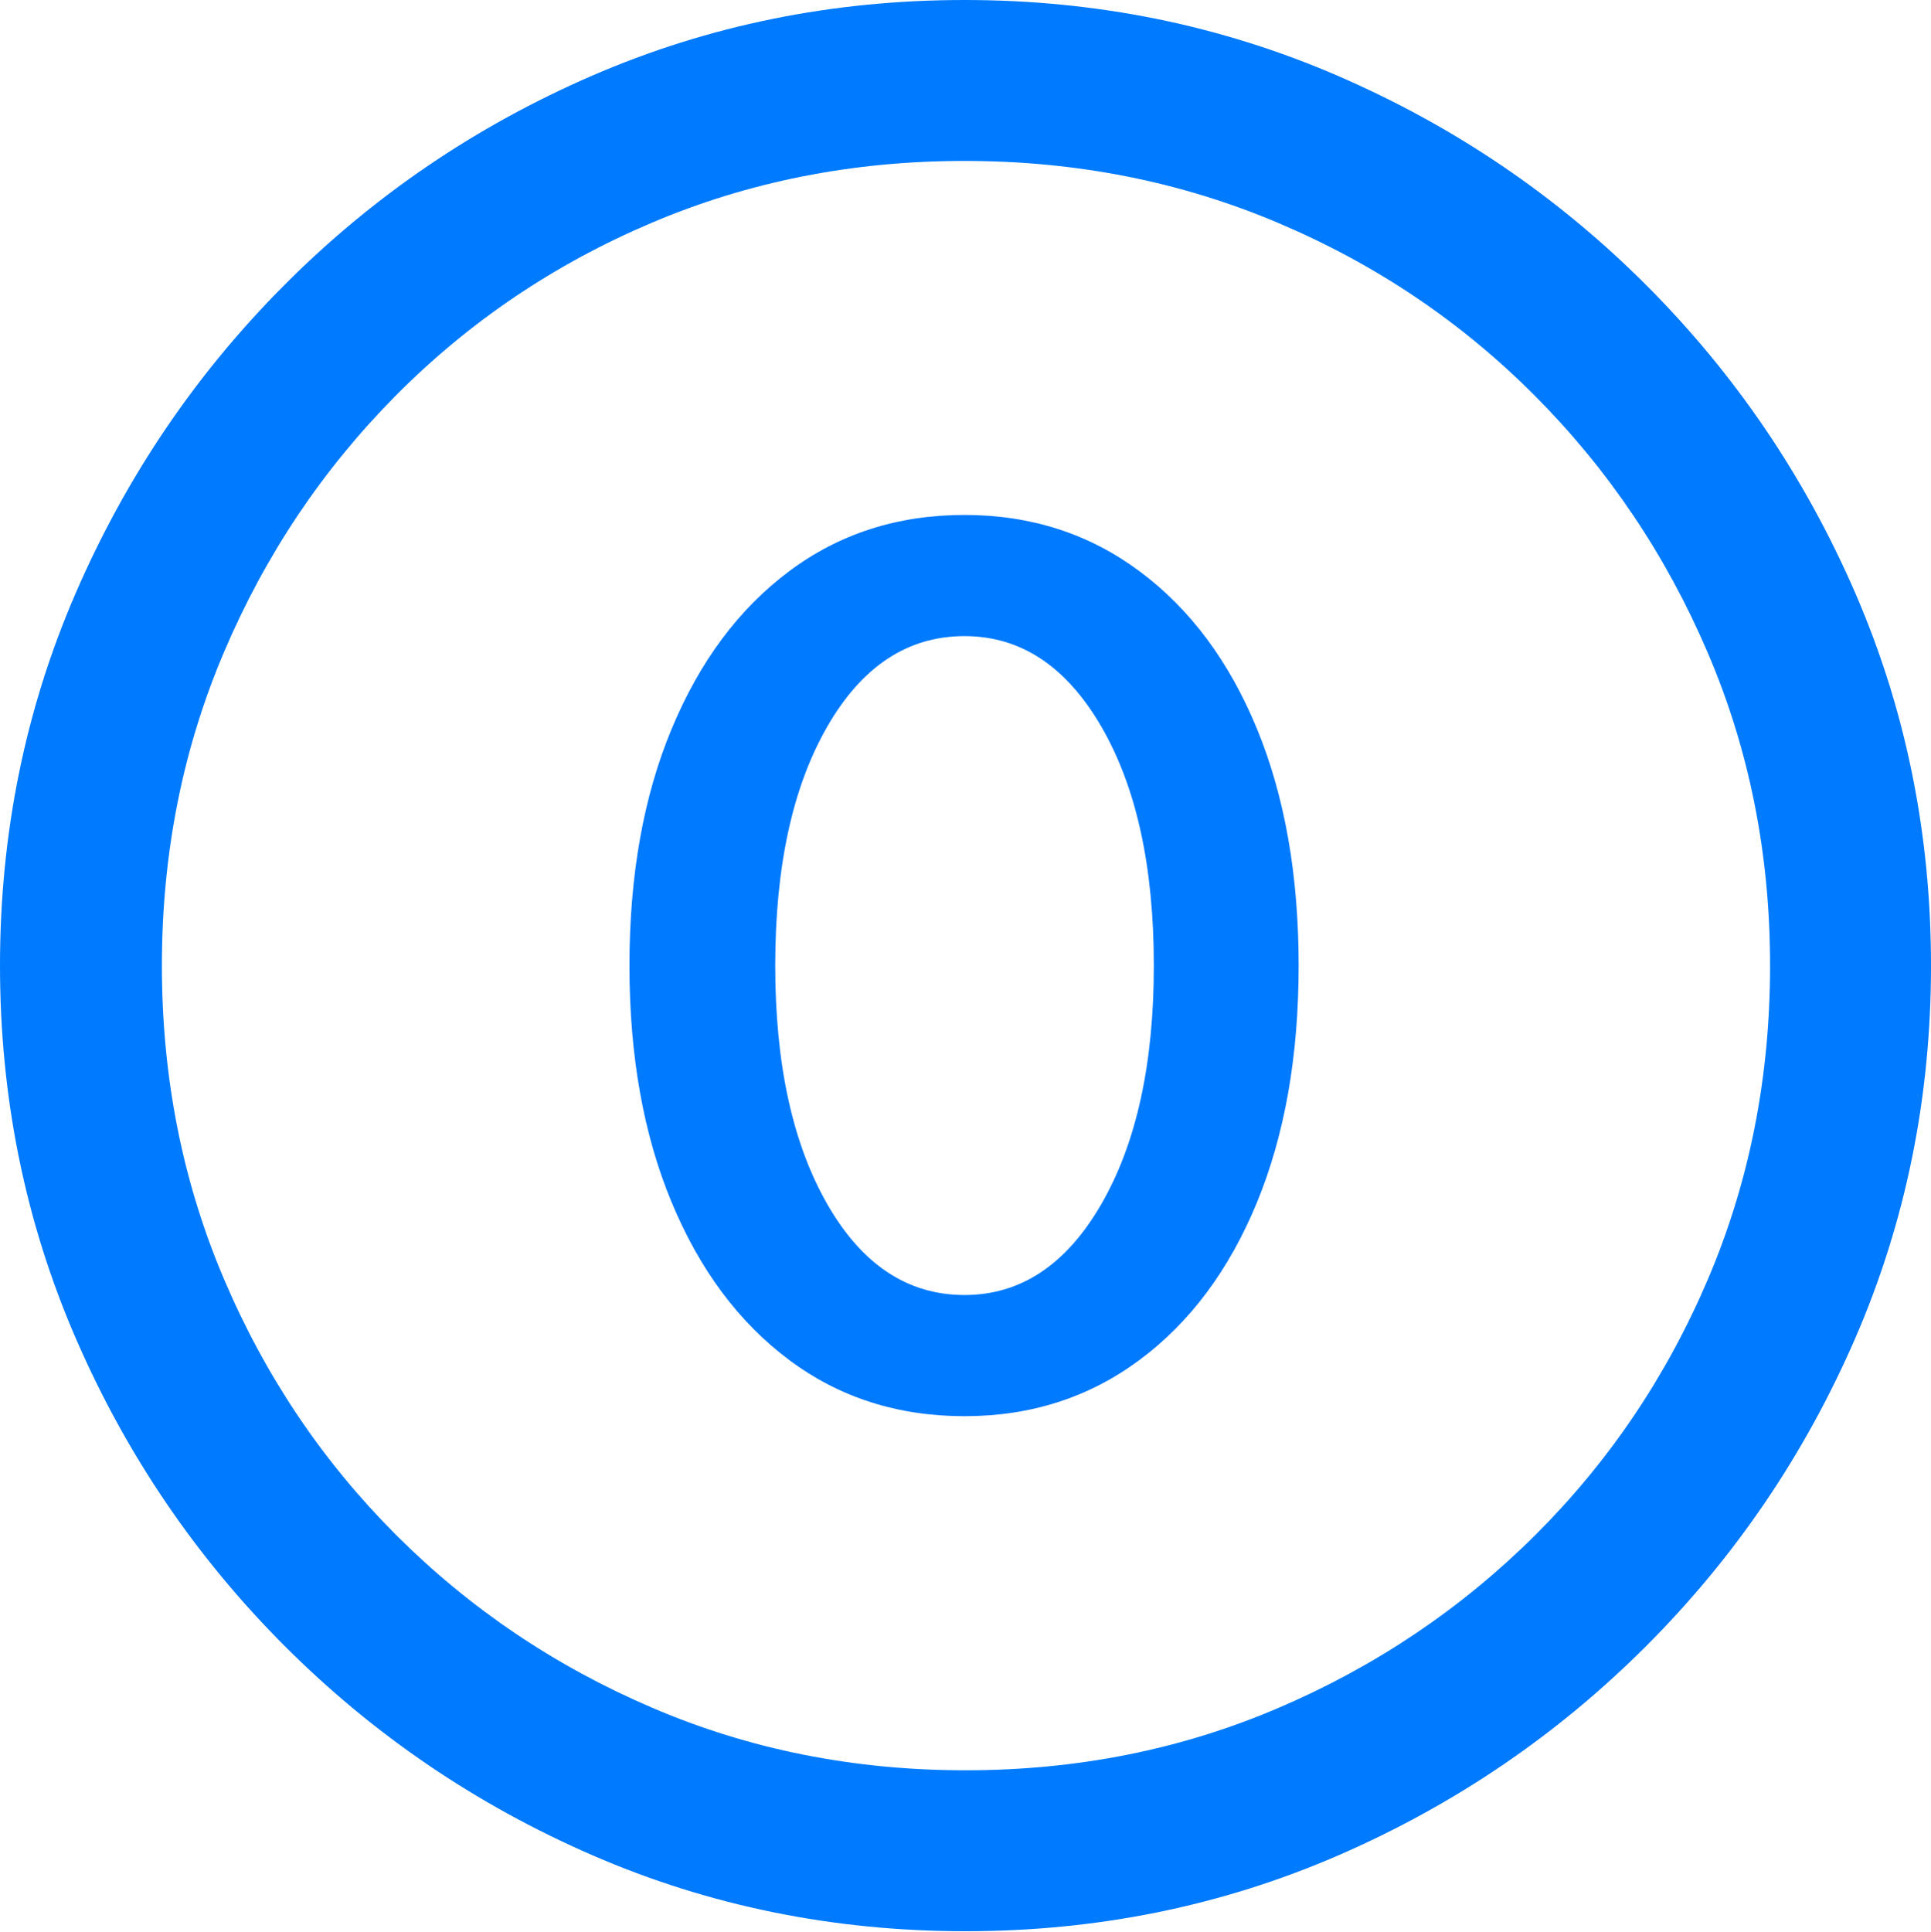 <?xml version="1.0" encoding="UTF-8"?>
<!--Generator: Apple Native CoreSVG 175.5-->
<!DOCTYPE svg
PUBLIC "-//W3C//DTD SVG 1.1//EN"
       "http://www.w3.org/Graphics/SVG/1.1/DTD/svg11.dtd">
<svg version="1.1" xmlns="http://www.w3.org/2000/svg" xmlns:xlink="http://www.w3.org/1999/xlink" width="19.922" height="19.932">
 <g>
  <rect height="19.932" opacity="0" width="19.922" x="0" y="0"/>
  <path d="M9.961 19.922Q12.002 19.922 13.804 19.141Q15.605 18.359 16.982 16.982Q18.359 15.605 19.141 13.804Q19.922 12.002 19.922 9.961Q19.922 7.92 19.141 6.118Q18.359 4.316 16.982 2.939Q15.605 1.562 13.799 0.781Q11.992 0 9.951 0Q7.91 0 6.108 0.781Q4.307 1.562 2.935 2.939Q1.562 4.316 0.781 6.118Q0 7.92 0 9.961Q0 12.002 0.781 13.804Q1.562 15.605 2.939 16.982Q4.316 18.359 6.118 19.141Q7.92 19.922 9.961 19.922ZM9.961 18.262Q8.232 18.262 6.729 17.617Q5.225 16.973 4.087 15.835Q2.949 14.697 2.31 13.193Q1.67 11.69 1.67 9.961Q1.67 8.232 2.31 6.729Q2.949 5.225 4.082 4.082Q5.215 2.939 6.719 2.3Q8.223 1.66 9.951 1.66Q11.68 1.66 13.188 2.3Q14.697 2.939 15.835 4.082Q16.973 5.225 17.617 6.729Q18.262 8.232 18.262 9.961Q18.262 11.69 17.622 13.193Q16.982 14.697 15.84 15.835Q14.697 16.973 13.193 17.617Q11.69 18.262 9.961 18.262Z" fill="#007aff"/>
  <path d="M9.951 14.609Q10.977 14.609 11.758 14.028Q12.539 13.447 12.969 12.402Q13.398 11.357 13.398 9.961Q13.398 8.564 12.969 7.52Q12.539 6.475 11.758 5.894Q10.977 5.312 9.951 5.312Q8.916 5.312 8.14 5.894Q7.363 6.475 6.929 7.52Q6.494 8.564 6.494 9.961Q6.494 11.357 6.929 12.402Q7.363 13.447 8.14 14.028Q8.916 14.609 9.951 14.609ZM9.951 13.359Q9.072 13.359 8.535 12.422Q7.998 11.484 7.998 9.961Q7.998 8.428 8.535 7.495Q9.072 6.562 9.951 6.562Q10.82 6.562 11.362 7.495Q11.904 8.428 11.904 9.961Q11.904 11.484 11.362 12.422Q10.82 13.359 9.951 13.359Z" fill="#007aff"/>
 </g>
</svg>
